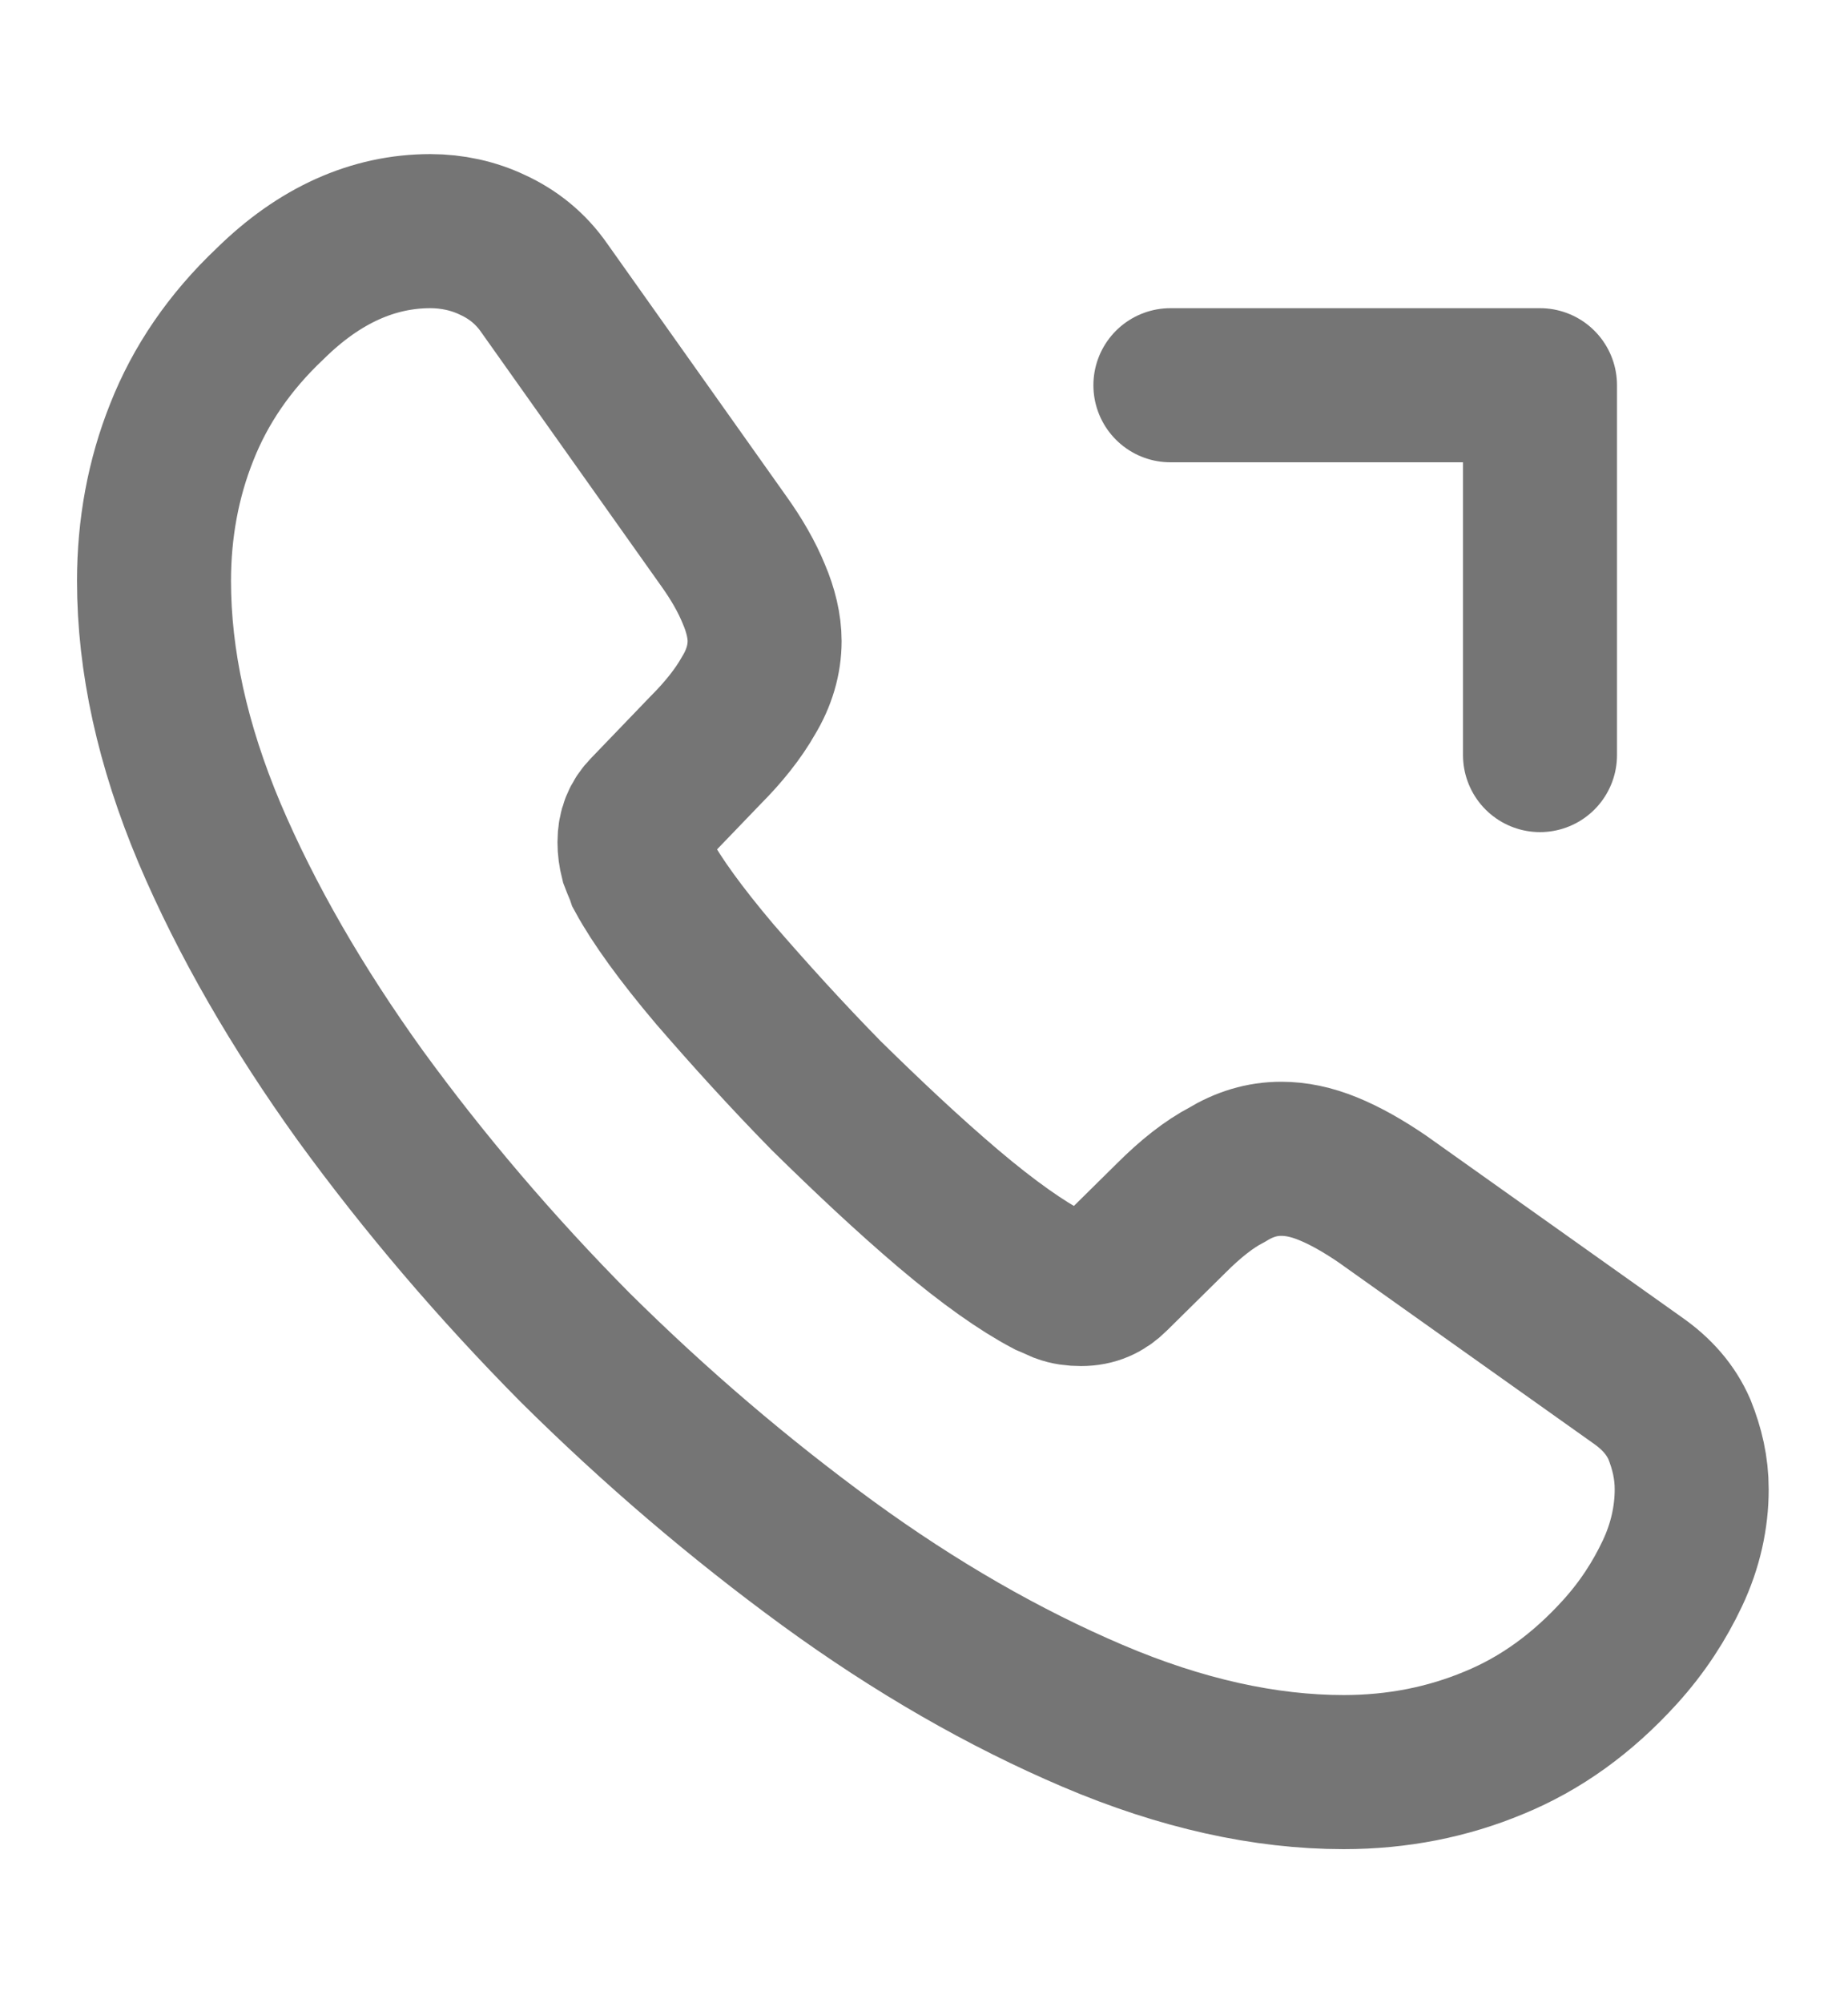 <svg width="12" height="13" viewBox="0 0 12 13" fill="none" xmlns="http://www.w3.org/2000/svg">
<g id="vuesax/linear/call-outgoing">
<g id="call-outgoing">
<g id="call-outgoing_2">
<path id="Vector" d="M10.985 9.665C10.985 9.845 10.945 10.03 10.86 10.21C10.775 10.39 10.665 10.56 10.52 10.72C10.275 10.99 10.005 11.185 9.7 11.31C9.4 11.435 9.075 11.5 8.725 11.5C8.215 11.5 7.67 11.38 7.095 11.135C6.52 10.89 5.945 10.56 5.375 10.145C4.8 9.725 4.255 9.26 3.735 8.745C3.22 8.225 2.755 7.68 2.34 7.11C1.93 6.54 1.6 5.97 1.36 5.405C1.12 4.835 1 4.29 1 3.77C1 3.43 1.06 3.105 1.18 2.805C1.3 2.5 1.49 2.22 1.755 1.97C2.075 1.655 2.425 1.5 2.795 1.5C2.935 1.5 3.075 1.53 3.2 1.59C3.33 1.65 3.445 1.74 3.535 1.87L4.695 3.505C4.785 3.63 4.85 3.745 4.895 3.855C4.94 3.96 4.965 4.065 4.965 4.16C4.965 4.28 4.93 4.4 4.86 4.515C4.795 4.63 4.7 4.75 4.58 4.87L4.2 5.265C4.145 5.32 4.12 5.385 4.12 5.465C4.12 5.505 4.125 5.54 4.135 5.58C4.15 5.62 4.165 5.65 4.175 5.68C4.265 5.845 4.42 6.06 4.64 6.32C4.865 6.58 5.105 6.845 5.365 7.11C5.635 7.375 5.895 7.62 6.16 7.845C6.42 8.065 6.635 8.215 6.805 8.305C6.83 8.315 6.86 8.33 6.895 8.345C6.935 8.36 6.975 8.365 7.02 8.365C7.105 8.365 7.17 8.335 7.225 8.28L7.605 7.905C7.73 7.78 7.85 7.685 7.965 7.625C8.08 7.555 8.195 7.52 8.32 7.52C8.415 7.52 8.515 7.54 8.625 7.585C8.735 7.63 8.85 7.695 8.975 7.78L10.63 8.955C10.76 9.045 10.85 9.15 10.905 9.275C10.955 9.4 10.985 9.525 10.985 9.665Z" stroke="#757575" stroke-miterlimit="10"/>
<path id="Vector_2" d="M10 2.5H7.6M10 2.5V4.9V2.5Z" stroke="#757575" stroke-linecap="round" stroke-linejoin="round"/>
</g>
</g>
</g>
</svg>
